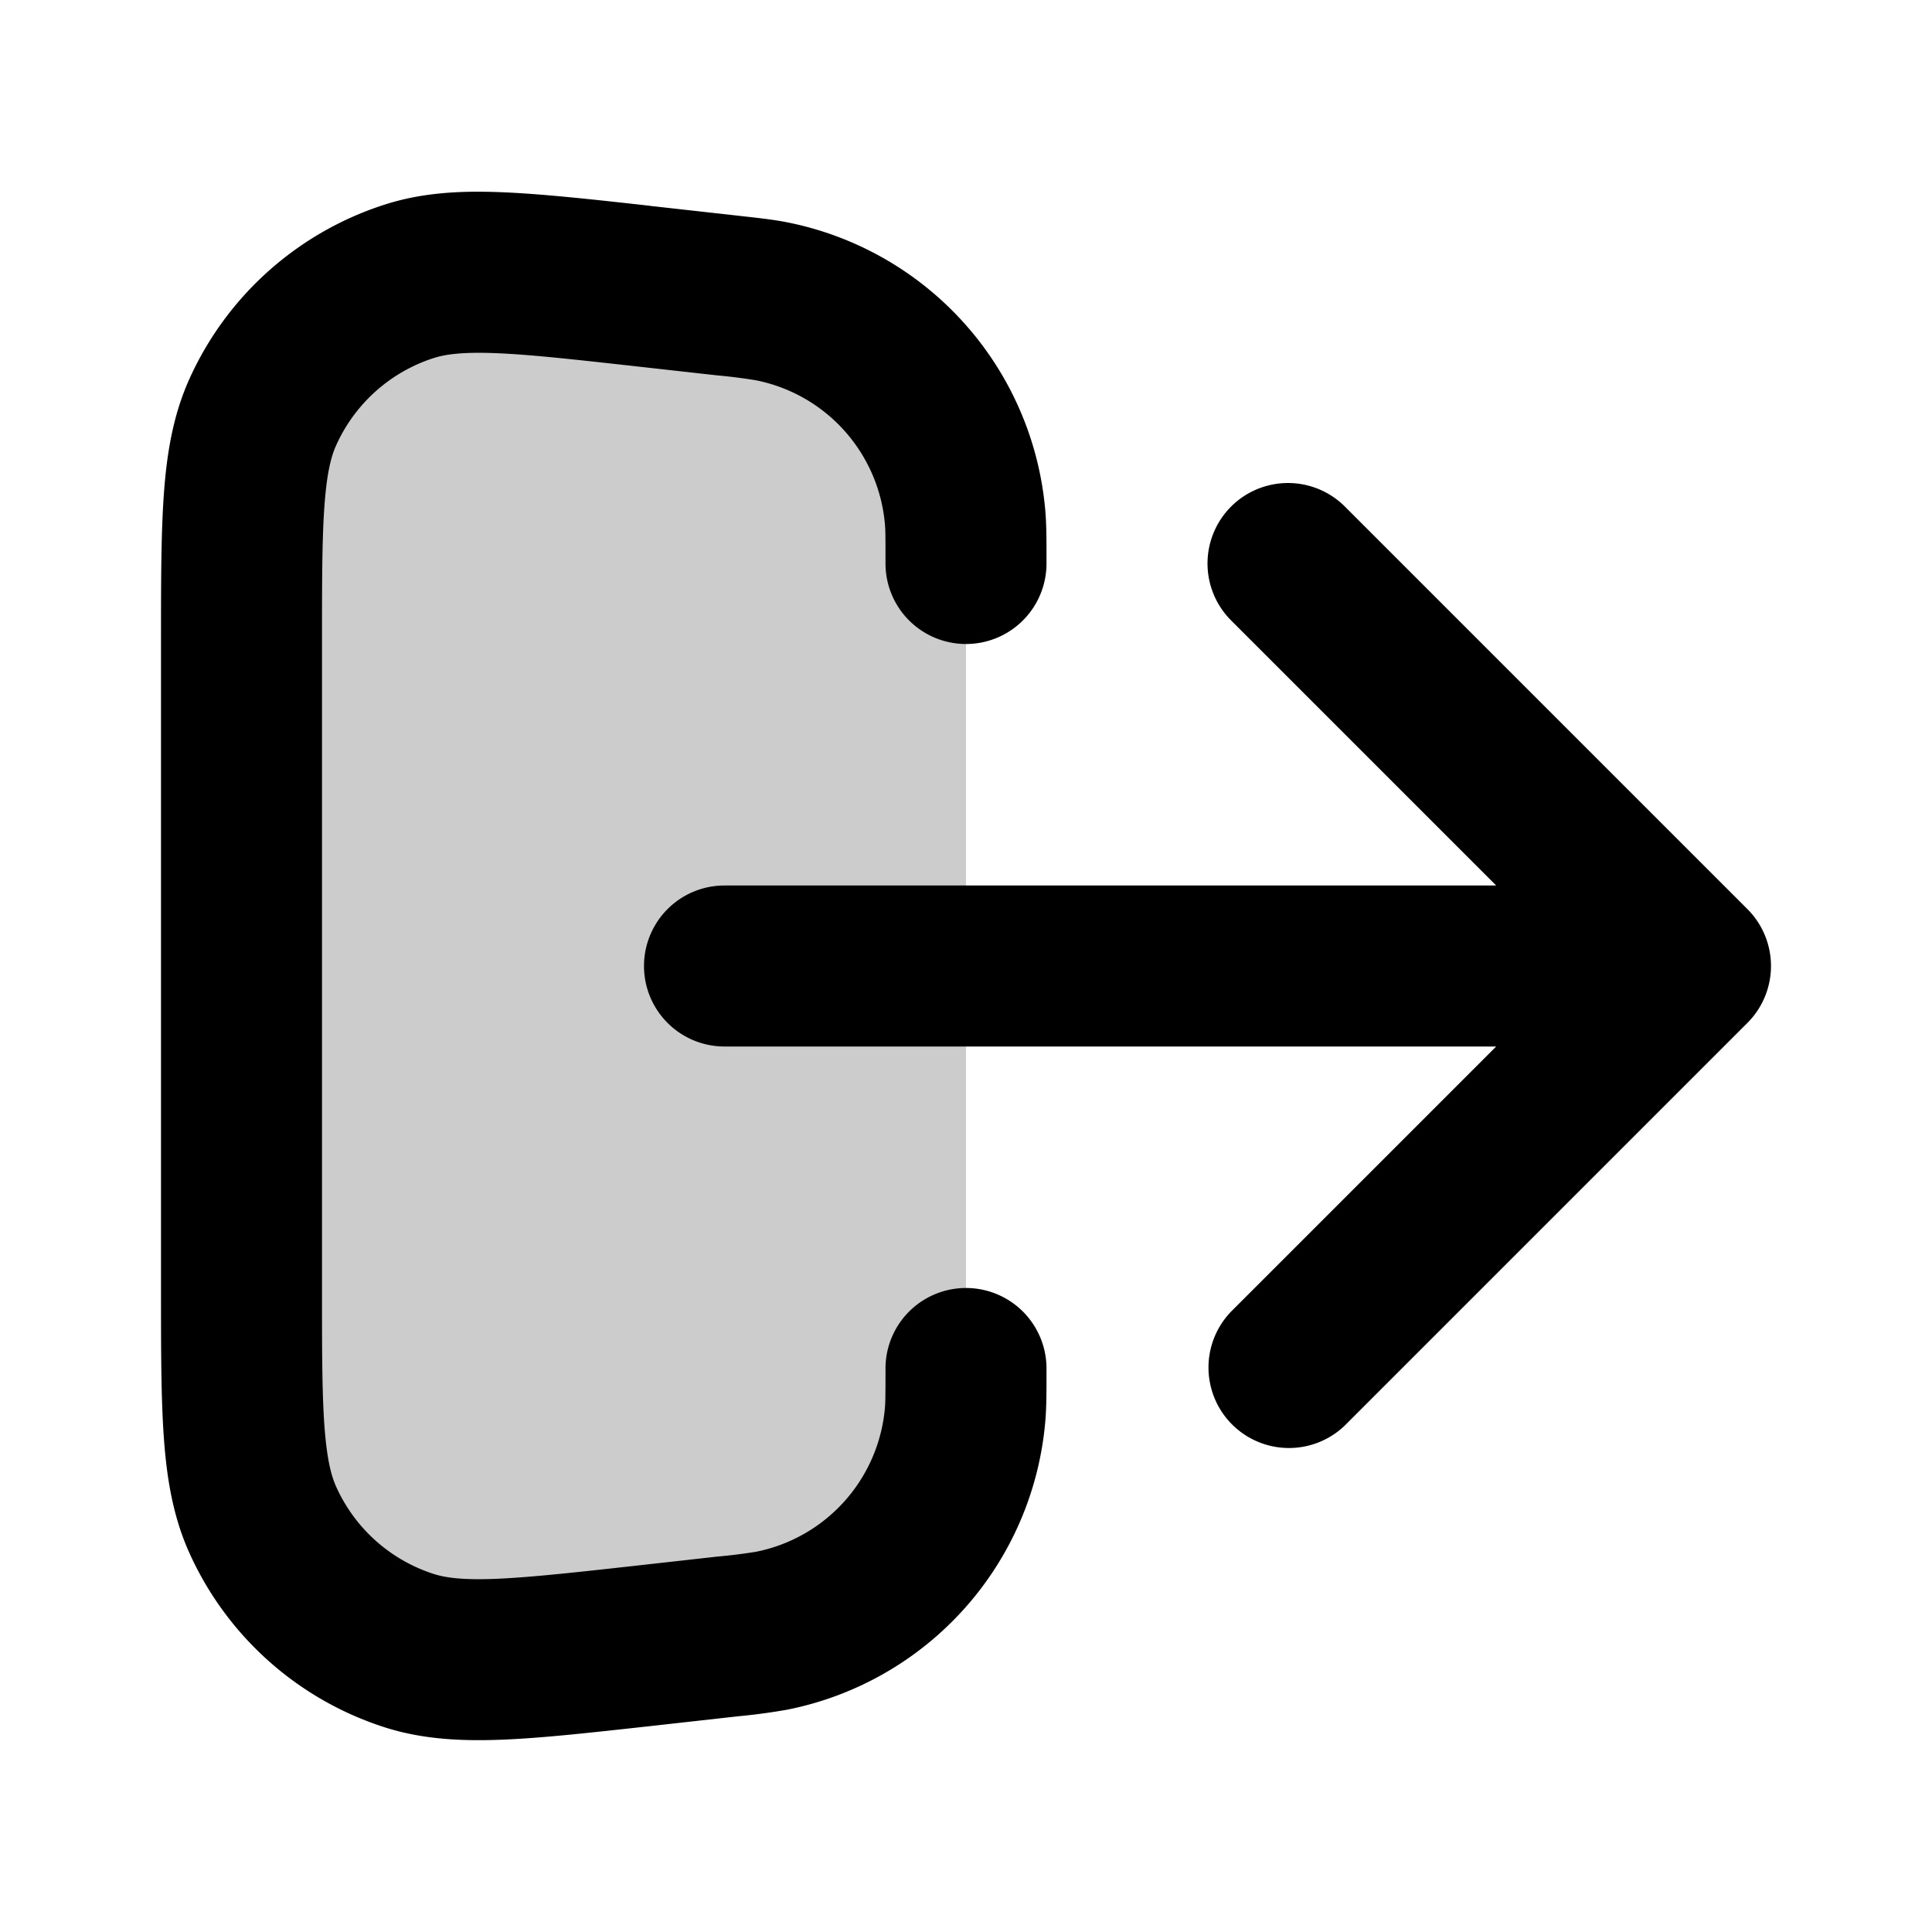 <svg xmlns="http://www.w3.org/2000/svg" width="24" height="24" viewBox="0 0 24 24">
  <path d="M3 15.972V8.028c0-1.544 0-2.316.261-2.9a3 3 0 0 1 1.825-1.633c.61-.196 1.376-.11 2.91.06 1.257.14 1.886.21 2.378.463a3 3 0 0 1 1.428 1.596C12 6.131 12 6.764 12 8.028v7.944c0 1.264 0 1.897-.198 2.414a3 3 0 0 1-1.428 1.596c-.492.253-1.12.323-2.377.463-1.535.17-2.302.256-2.911.06a3 3 0 0 1-1.825-1.633C3 18.288 3 17.516 3 15.972Z" opacity=".2"/>
  <path fill-rule="evenodd" d="m8.071 2.557 1.058.118.043.005c.252.028.439.048.608.082a4 4 0 0 1 3.205 3.581c.015.172.015.36.015.614V7a1 1 0 1 1-2 0c0-.316 0-.411-.007-.486a2 2 0 0 0-1.603-1.79 6.756 6.756 0 0 0-.482-.061l-1.021-.114c-.782-.087-1.316-.146-1.732-.162-.408-.016-.62.014-.765.06a2 2 0 0 0-1.216 1.089c-.062.139-.115.345-.144.753C4 6.704 4 7.24 4 8.028v7.944c0 .787 0 1.324.03 1.74.03.407.082.613.144.752a2 2 0 0 0 1.216 1.089c.145.046.357.076.765.06.416-.017.95-.075 1.732-.162l1.02-.114a6.9 6.9 0 0 0 .483-.06 2 2 0 0 0 1.603-1.791c.006-.075.007-.17.007-.486a1 1 0 1 1 2 0v.043c0 .254 0 .442-.015.614a4 4 0 0 1-3.205 3.581 7.423 7.423 0 0 1-.608.082l-1.1.123c-.737.081-1.342.149-1.838.168-.511.02-.989-.005-1.453-.153a4 4 0 0 1-2.433-2.177c-.199-.446-.277-.917-.313-1.428C2 17.358 2 16.75 2 16.01V7.99c0-.74 0-1.35.035-1.844.036-.51.114-.982.313-1.428a4 4 0 0 1 2.433-2.177c.464-.149.942-.174 1.453-.153.496.02 1.1.086 1.837.168Zm7.222 3.736a1 1 0 0 1 1.414 0l5 5a1 1 0 0 1 0 1.414l-5 5a1 1 0 0 1-1.414-1.414L18.586 13H9a1 1 0 1 1 0-2h9.586l-3.293-3.293a1 1 0 0 1 0-1.414Z" clip-rule="evenodd"/>
</svg>
